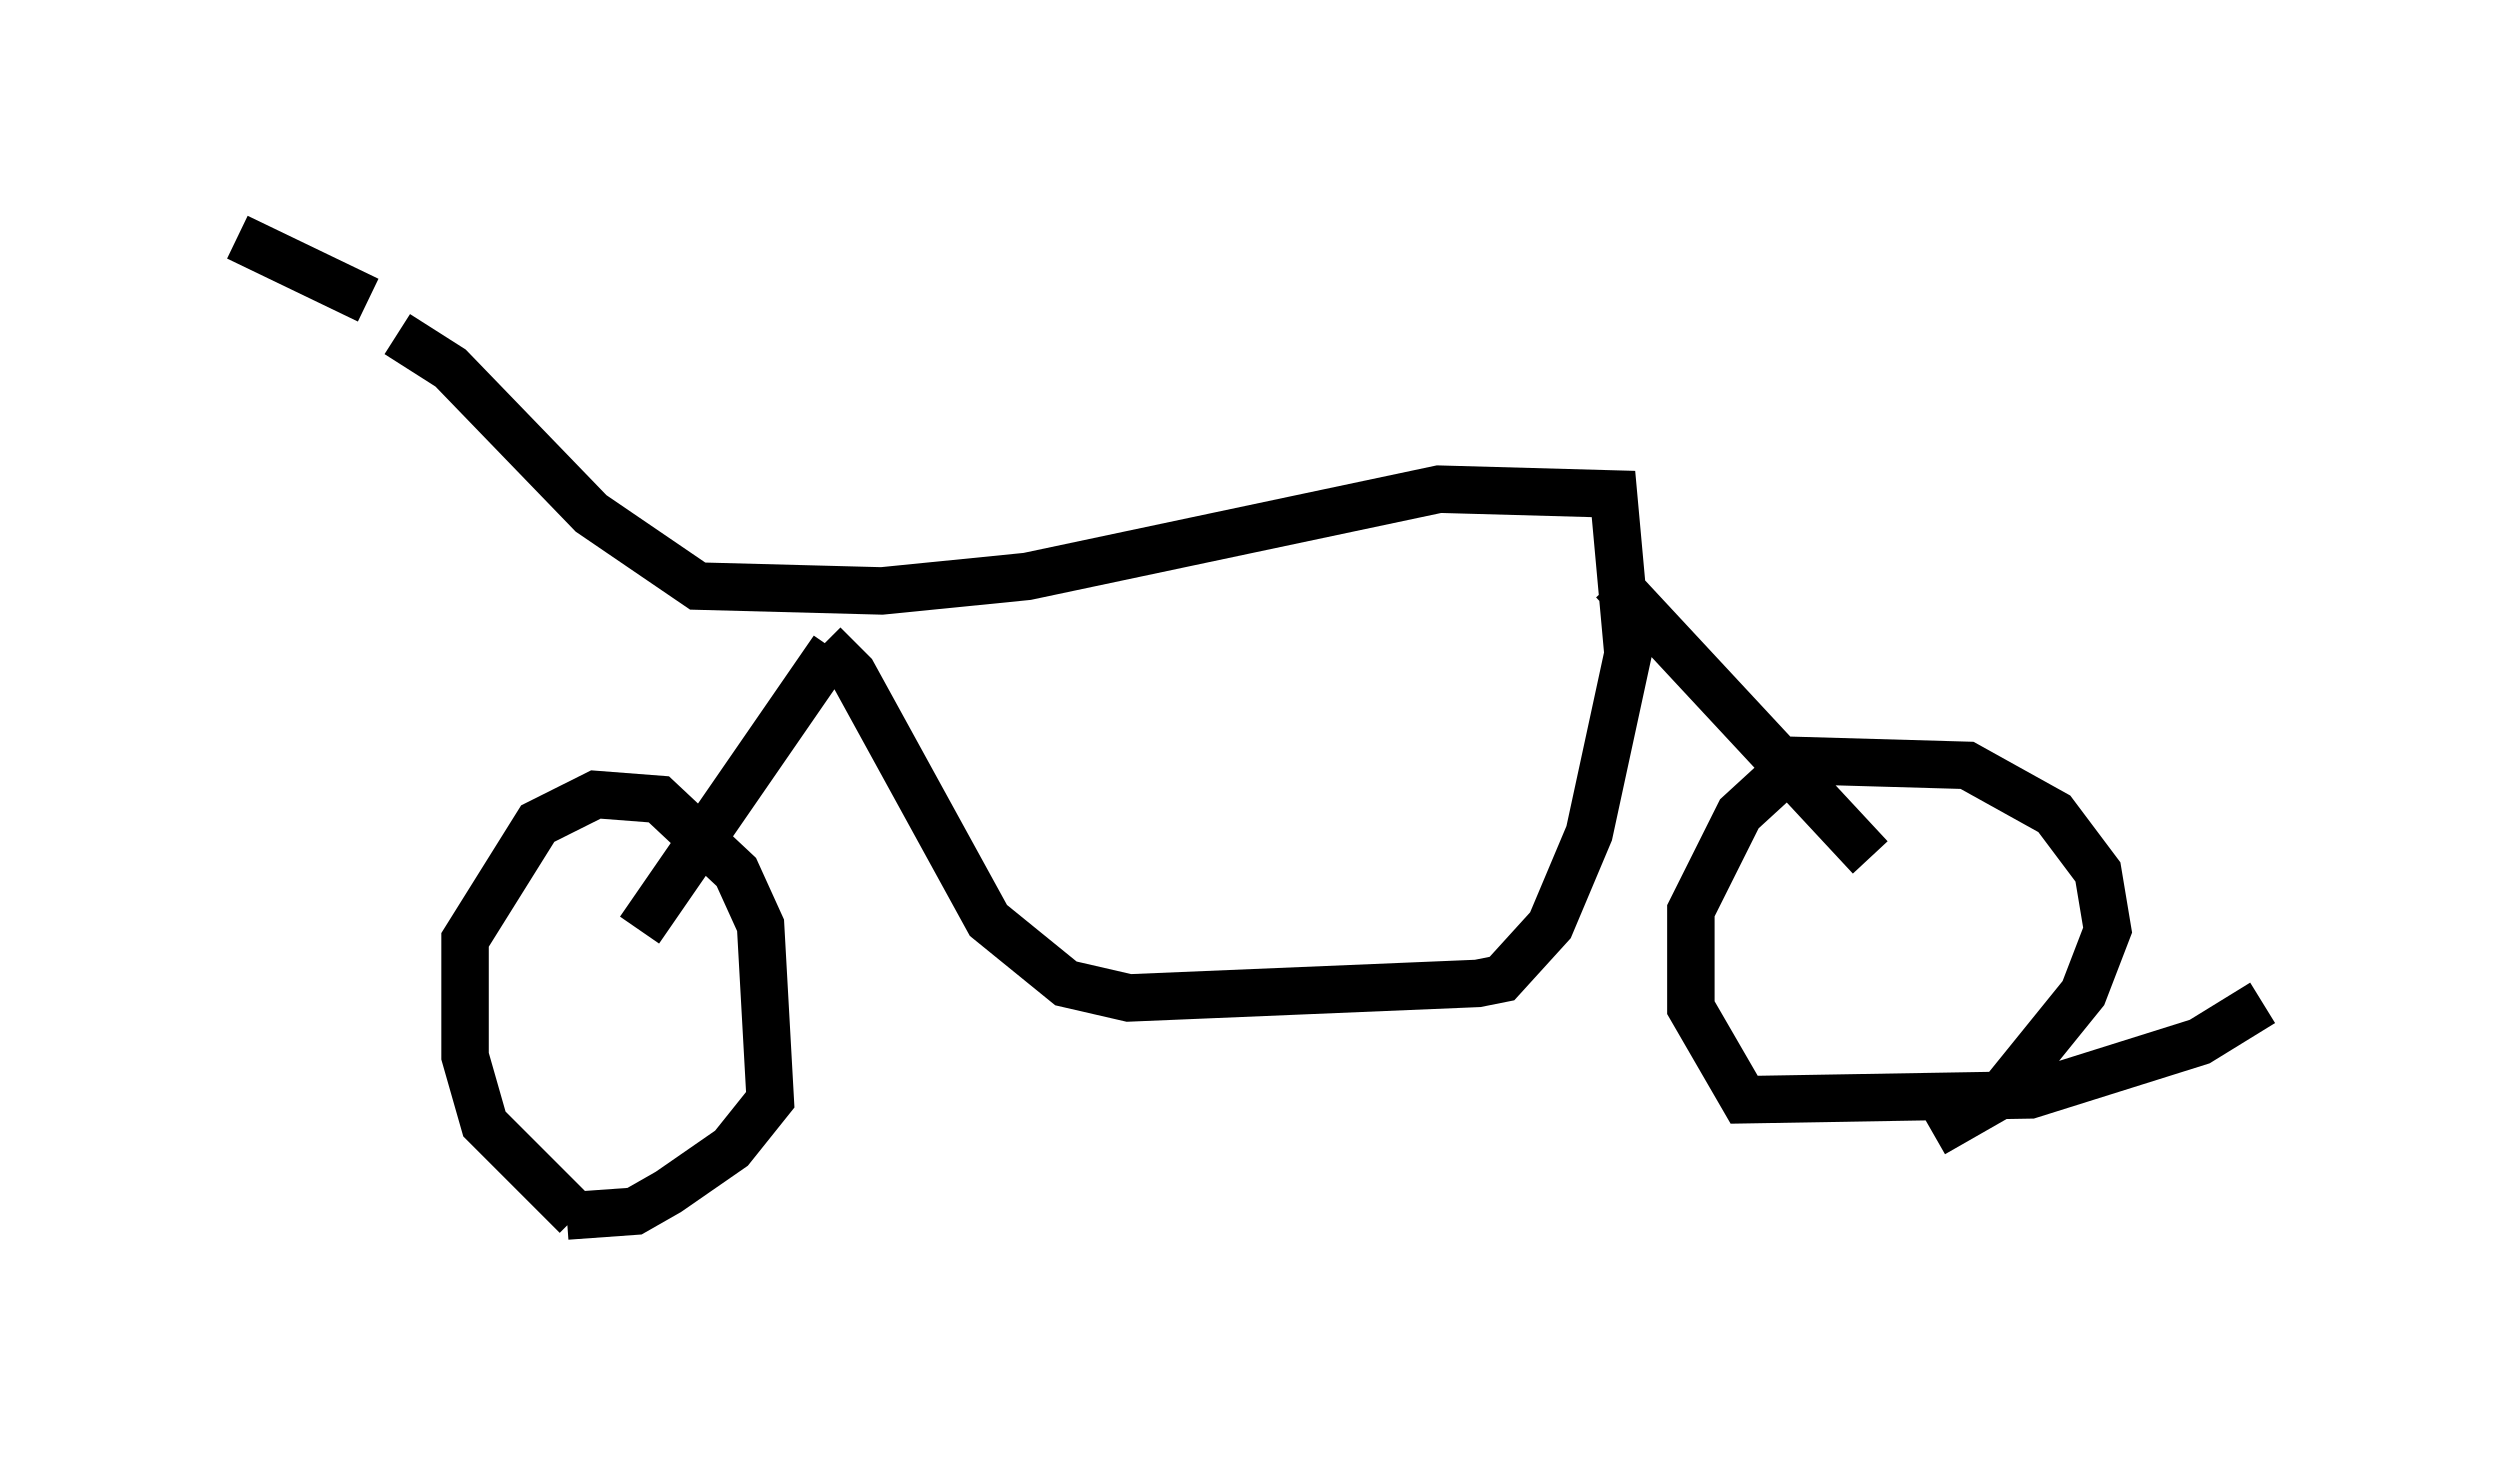 <?xml version="1.0" encoding="utf-8" ?>
<svg baseProfile="full" height="30.825" version="1.1" width="52.671" xmlns="http://www.w3.org/2000/svg" xmlns:ev="http://www.w3.org/2001/xml-events" xmlns:xlink="http://www.w3.org/1999/xlink"><defs /><rect fill="white" height="30.825" width="52.671" x="0" y="0" /><path d="M13.167, 25.825 m-1.021, -0.204 l-1.94, -1.94 -0.408, -1.429 l0.0, -2.45 1.531, -2.45 l1.225, -0.613 1.327, 0.102 l1.633, 1.531 0.51, 1.123 l0.204, 3.675 -0.817, 1.021 l-1.327, 0.919 -0.715, 0.408 l-1.429, 0.102 m35.73, -4.492 l-1.327, 0.817 -3.573, 1.123 l-6.023, 0.102 -1.123, -1.94 l0.0, -2.042 1.021, -2.042 l1.225, -1.123 3.573, 0.102 l1.838, 1.021 0.919, 1.225 l0.204, 1.225 -0.51, 1.327 l-1.735, 2.144 -1.429, 0.817 m-1.327, -5.819 l-5.41, -5.819 m-20.519, 7.35 l4.083, -5.921 m-0.204, -0.102 l0.613, 0.613 2.858, 5.206 l1.633, 1.327 1.327, 0.306 l7.35, -0.306 0.51, -0.102 l1.021, -1.123 0.817, -1.94 l0.817, -3.777 -0.306, -3.369 l-3.675, -0.102 -8.677, 1.838 l-3.063, 0.306 -3.879, -0.102 l-2.246, -1.531 -2.96, -3.063 l-1.123, -0.715 m-3.369, -2.042 l2.756, 1.327 " fill="none" stroke="black" stroke-width="1" /></svg>